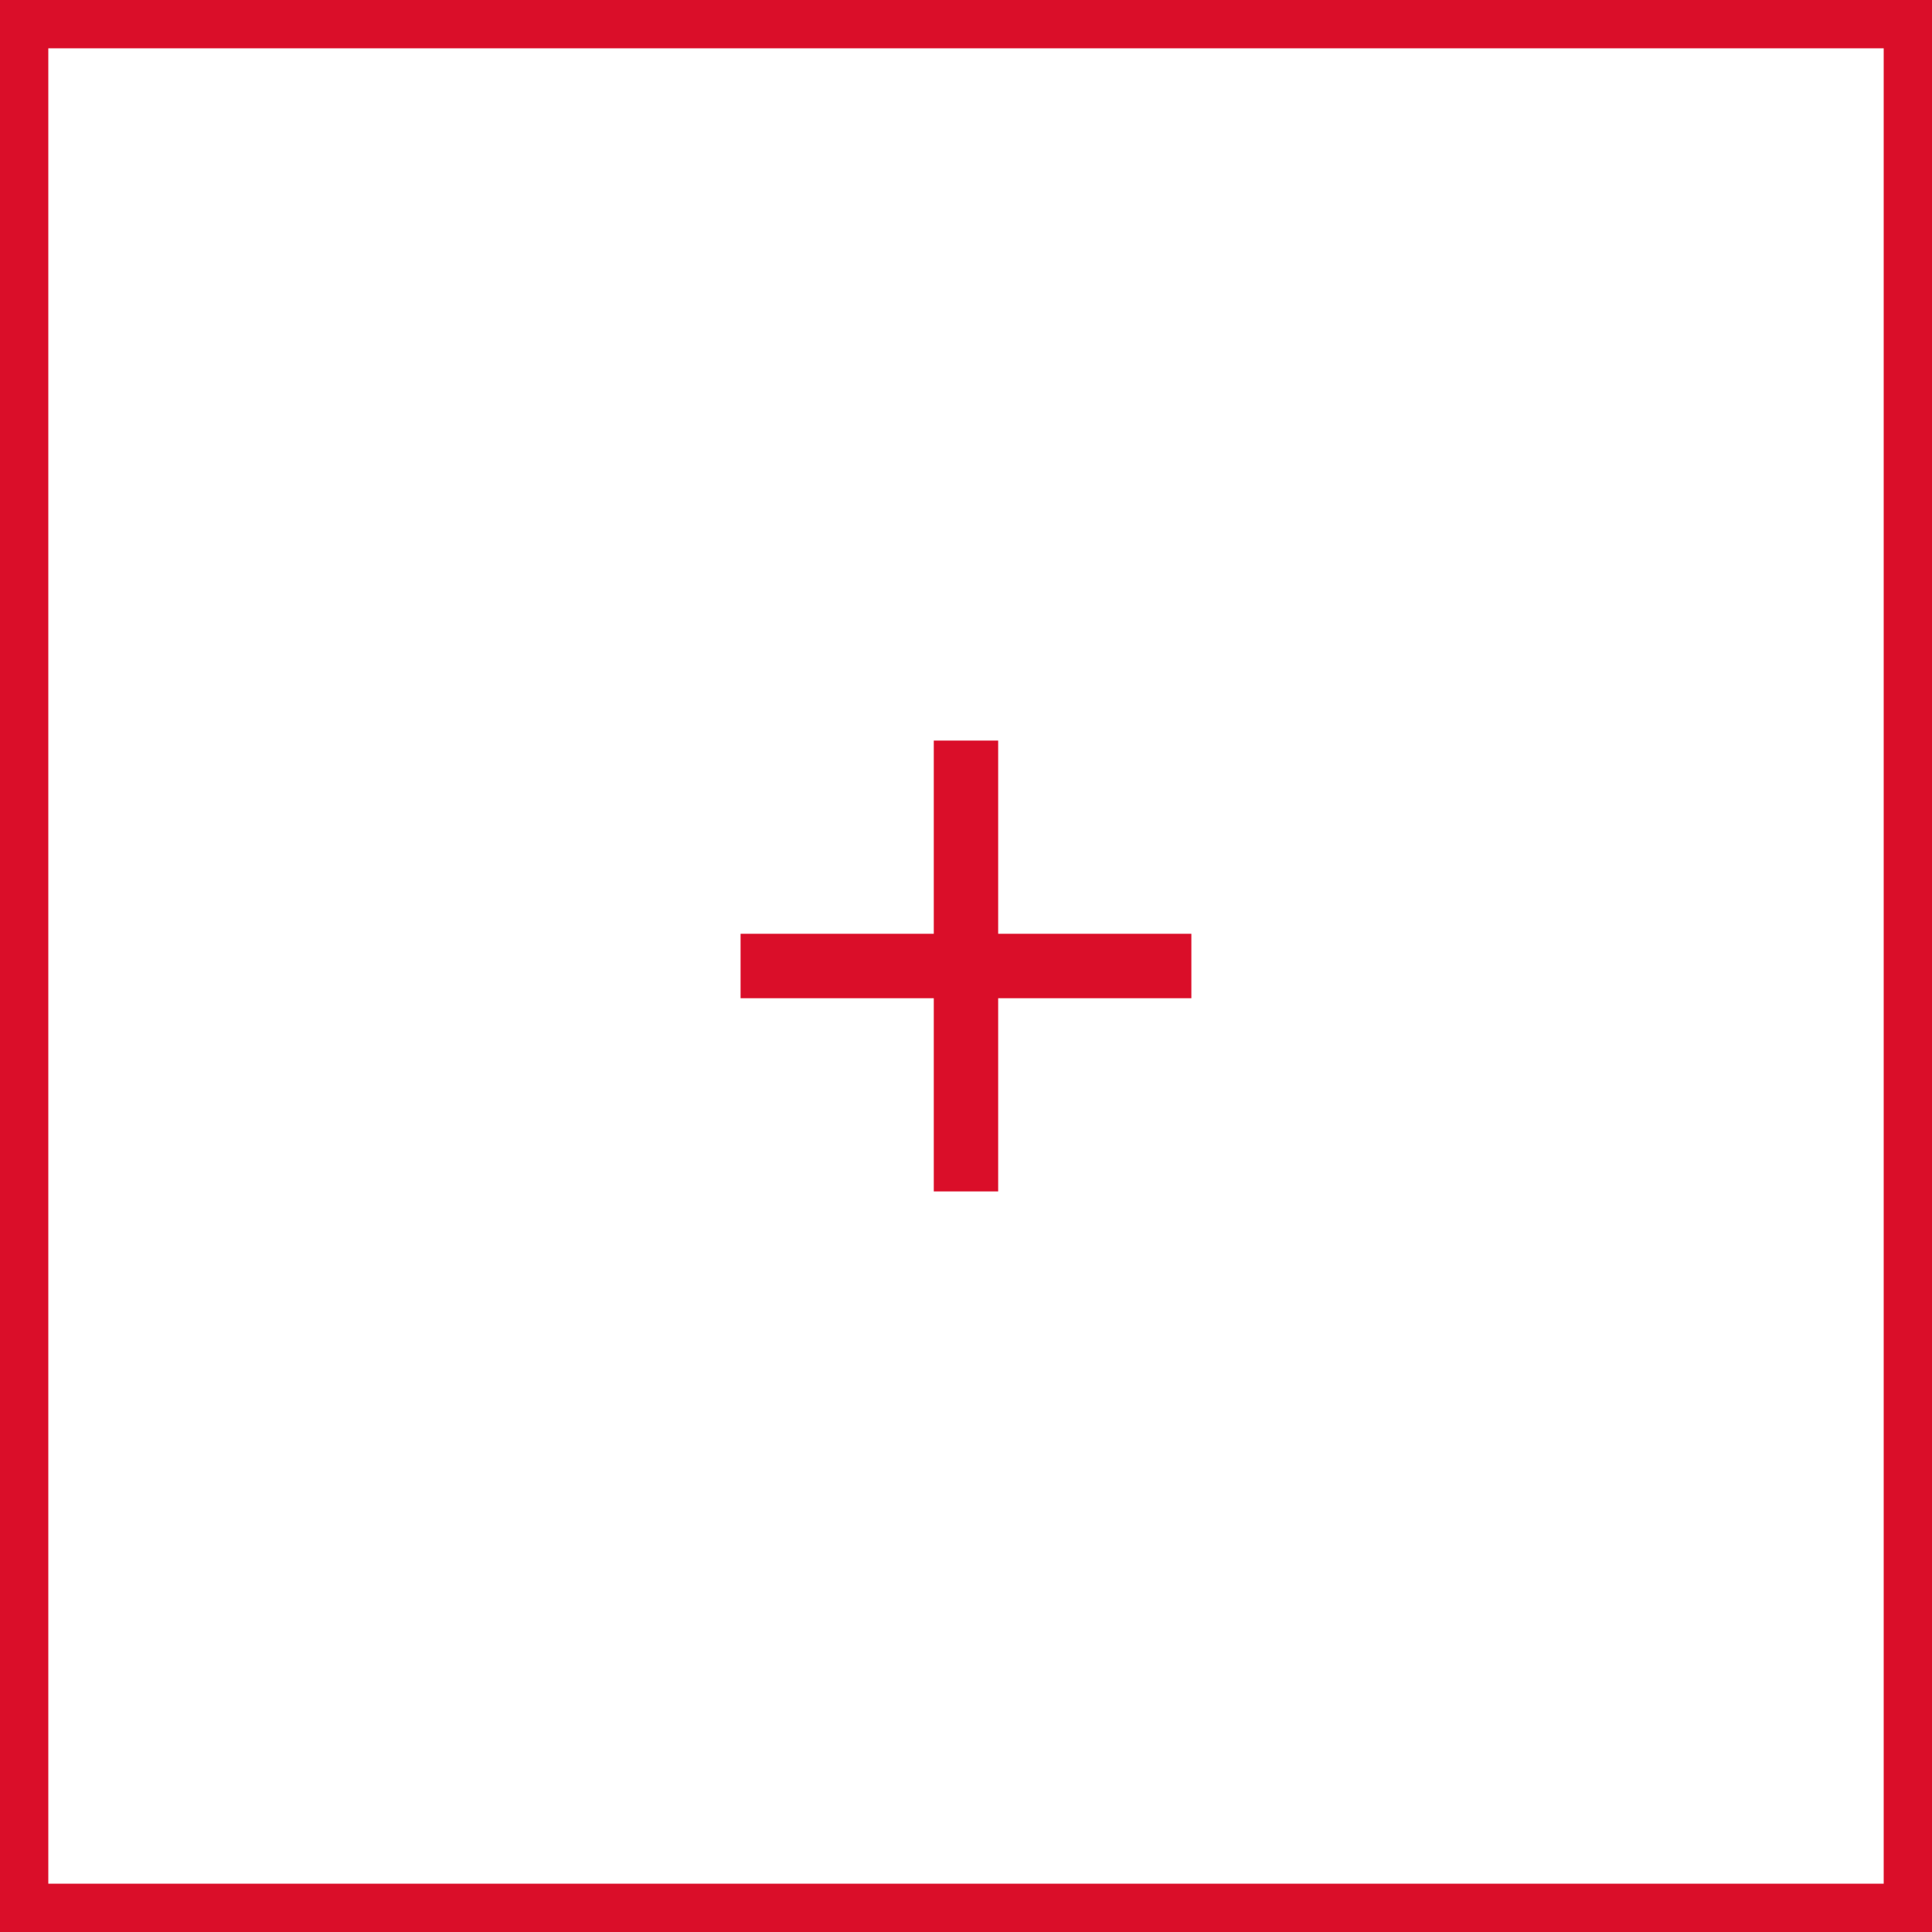 <svg width="40" height="40" viewBox="0 0 40 40" fill="none" xmlns="http://www.w3.org/2000/svg">
                          <rect x="0.5" y="0.5" width="39" height="39" stroke="#DA0E29" />
                          <mask id="mask0_1852_14156" style="mask-type:alpha" maskUnits="userSpaceOnUse" x="12" y="12" width="16"
                            height="16">
                            <rect x="12" y="12" width="16" height="16" fill="#D9D9D9" />
                          </mask>
                          <g mask="url(#mask0_1852_14156)">
                            <path
                              d="M19.333 20.667H15.333V19.333H19.333V15.333H20.666V19.333H24.666V20.667H20.666V24.667H19.333V20.667Z"
                              fill="#DA0E29" />
                          </g>
                        </svg>
